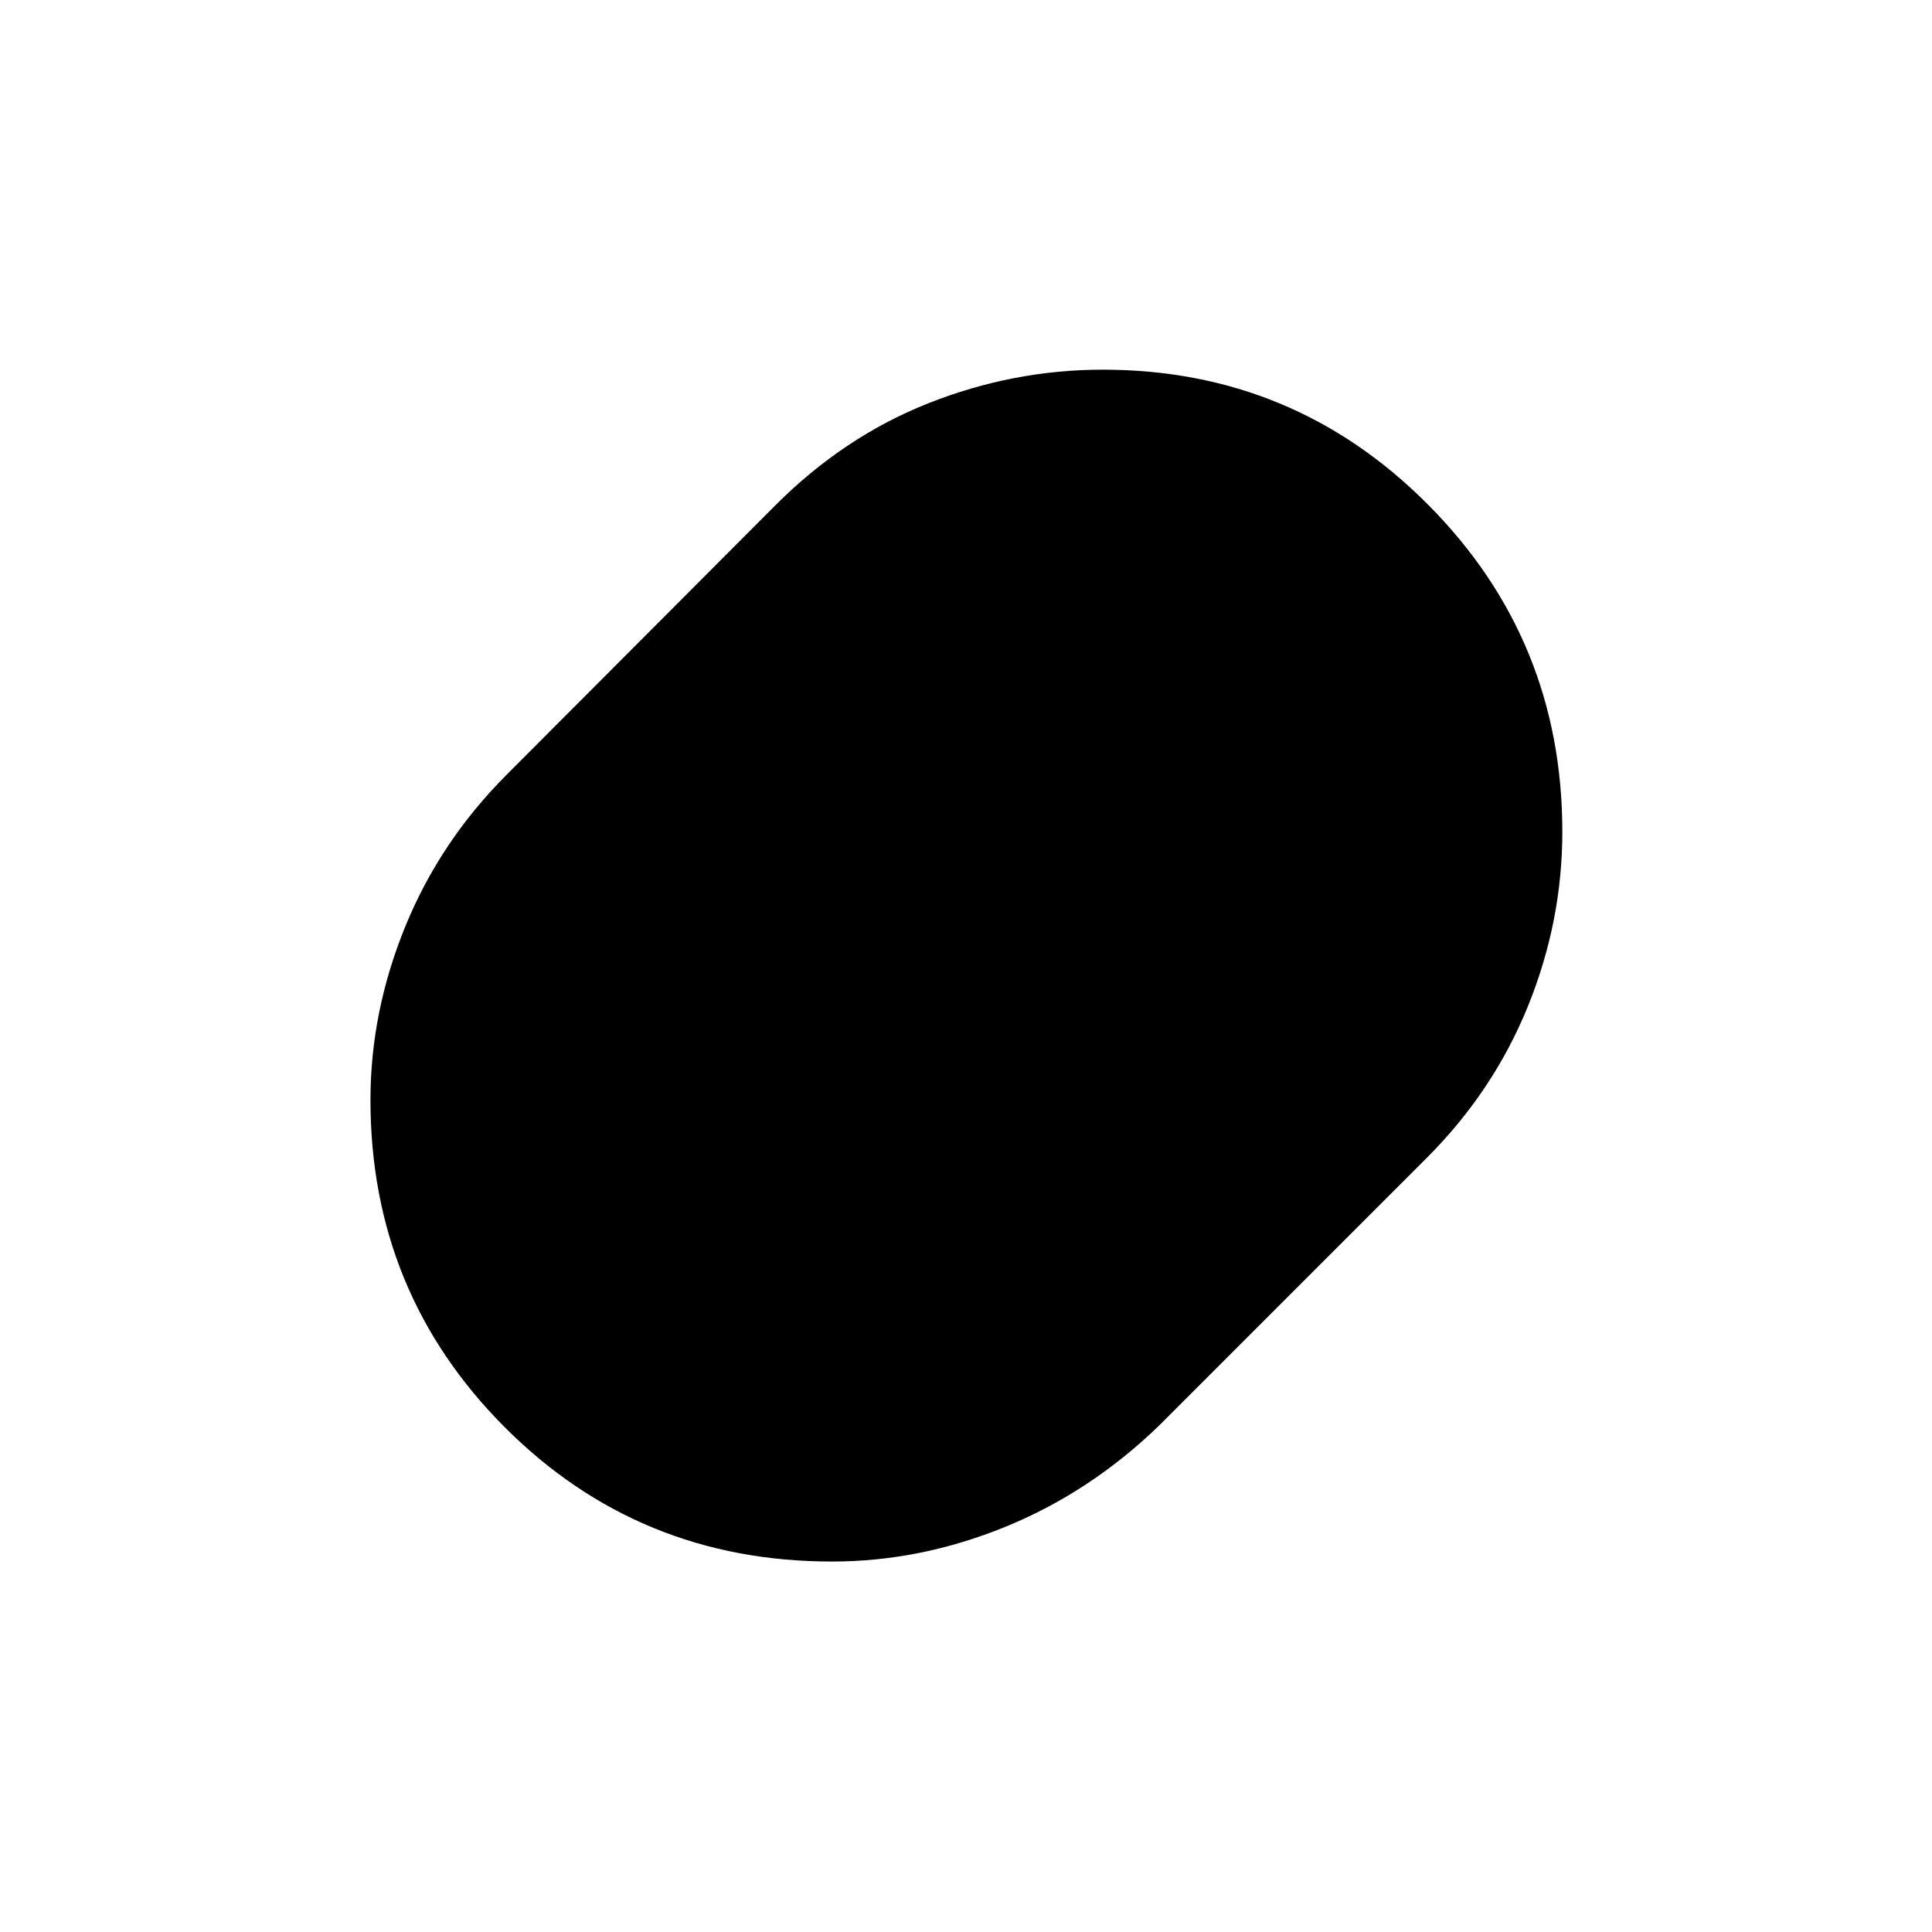 <svg xmlns="http://www.w3.org/2000/svg" height="20" viewBox="0 -960 960 960" width="20"><path d="M413.41-184.08q-96.06 0-162.7-66.83-66.63-66.84-66.63-162.55 0-43.77 17.29-86.14 17.29-42.36 50.48-75.55l133.33-133.66q34.06-34.15 76.17-50.83 42.11-16.67 86.61-16.67 94.94 0 161.64 67.08 66.71 67.08 66.71 162.57 0 44.51-17.1 86.68-17.1 42.17-50.29 75.36L576.15-251.85q-34.19 33.19-76.5 50.48t-86.24 17.29Z"/></svg>